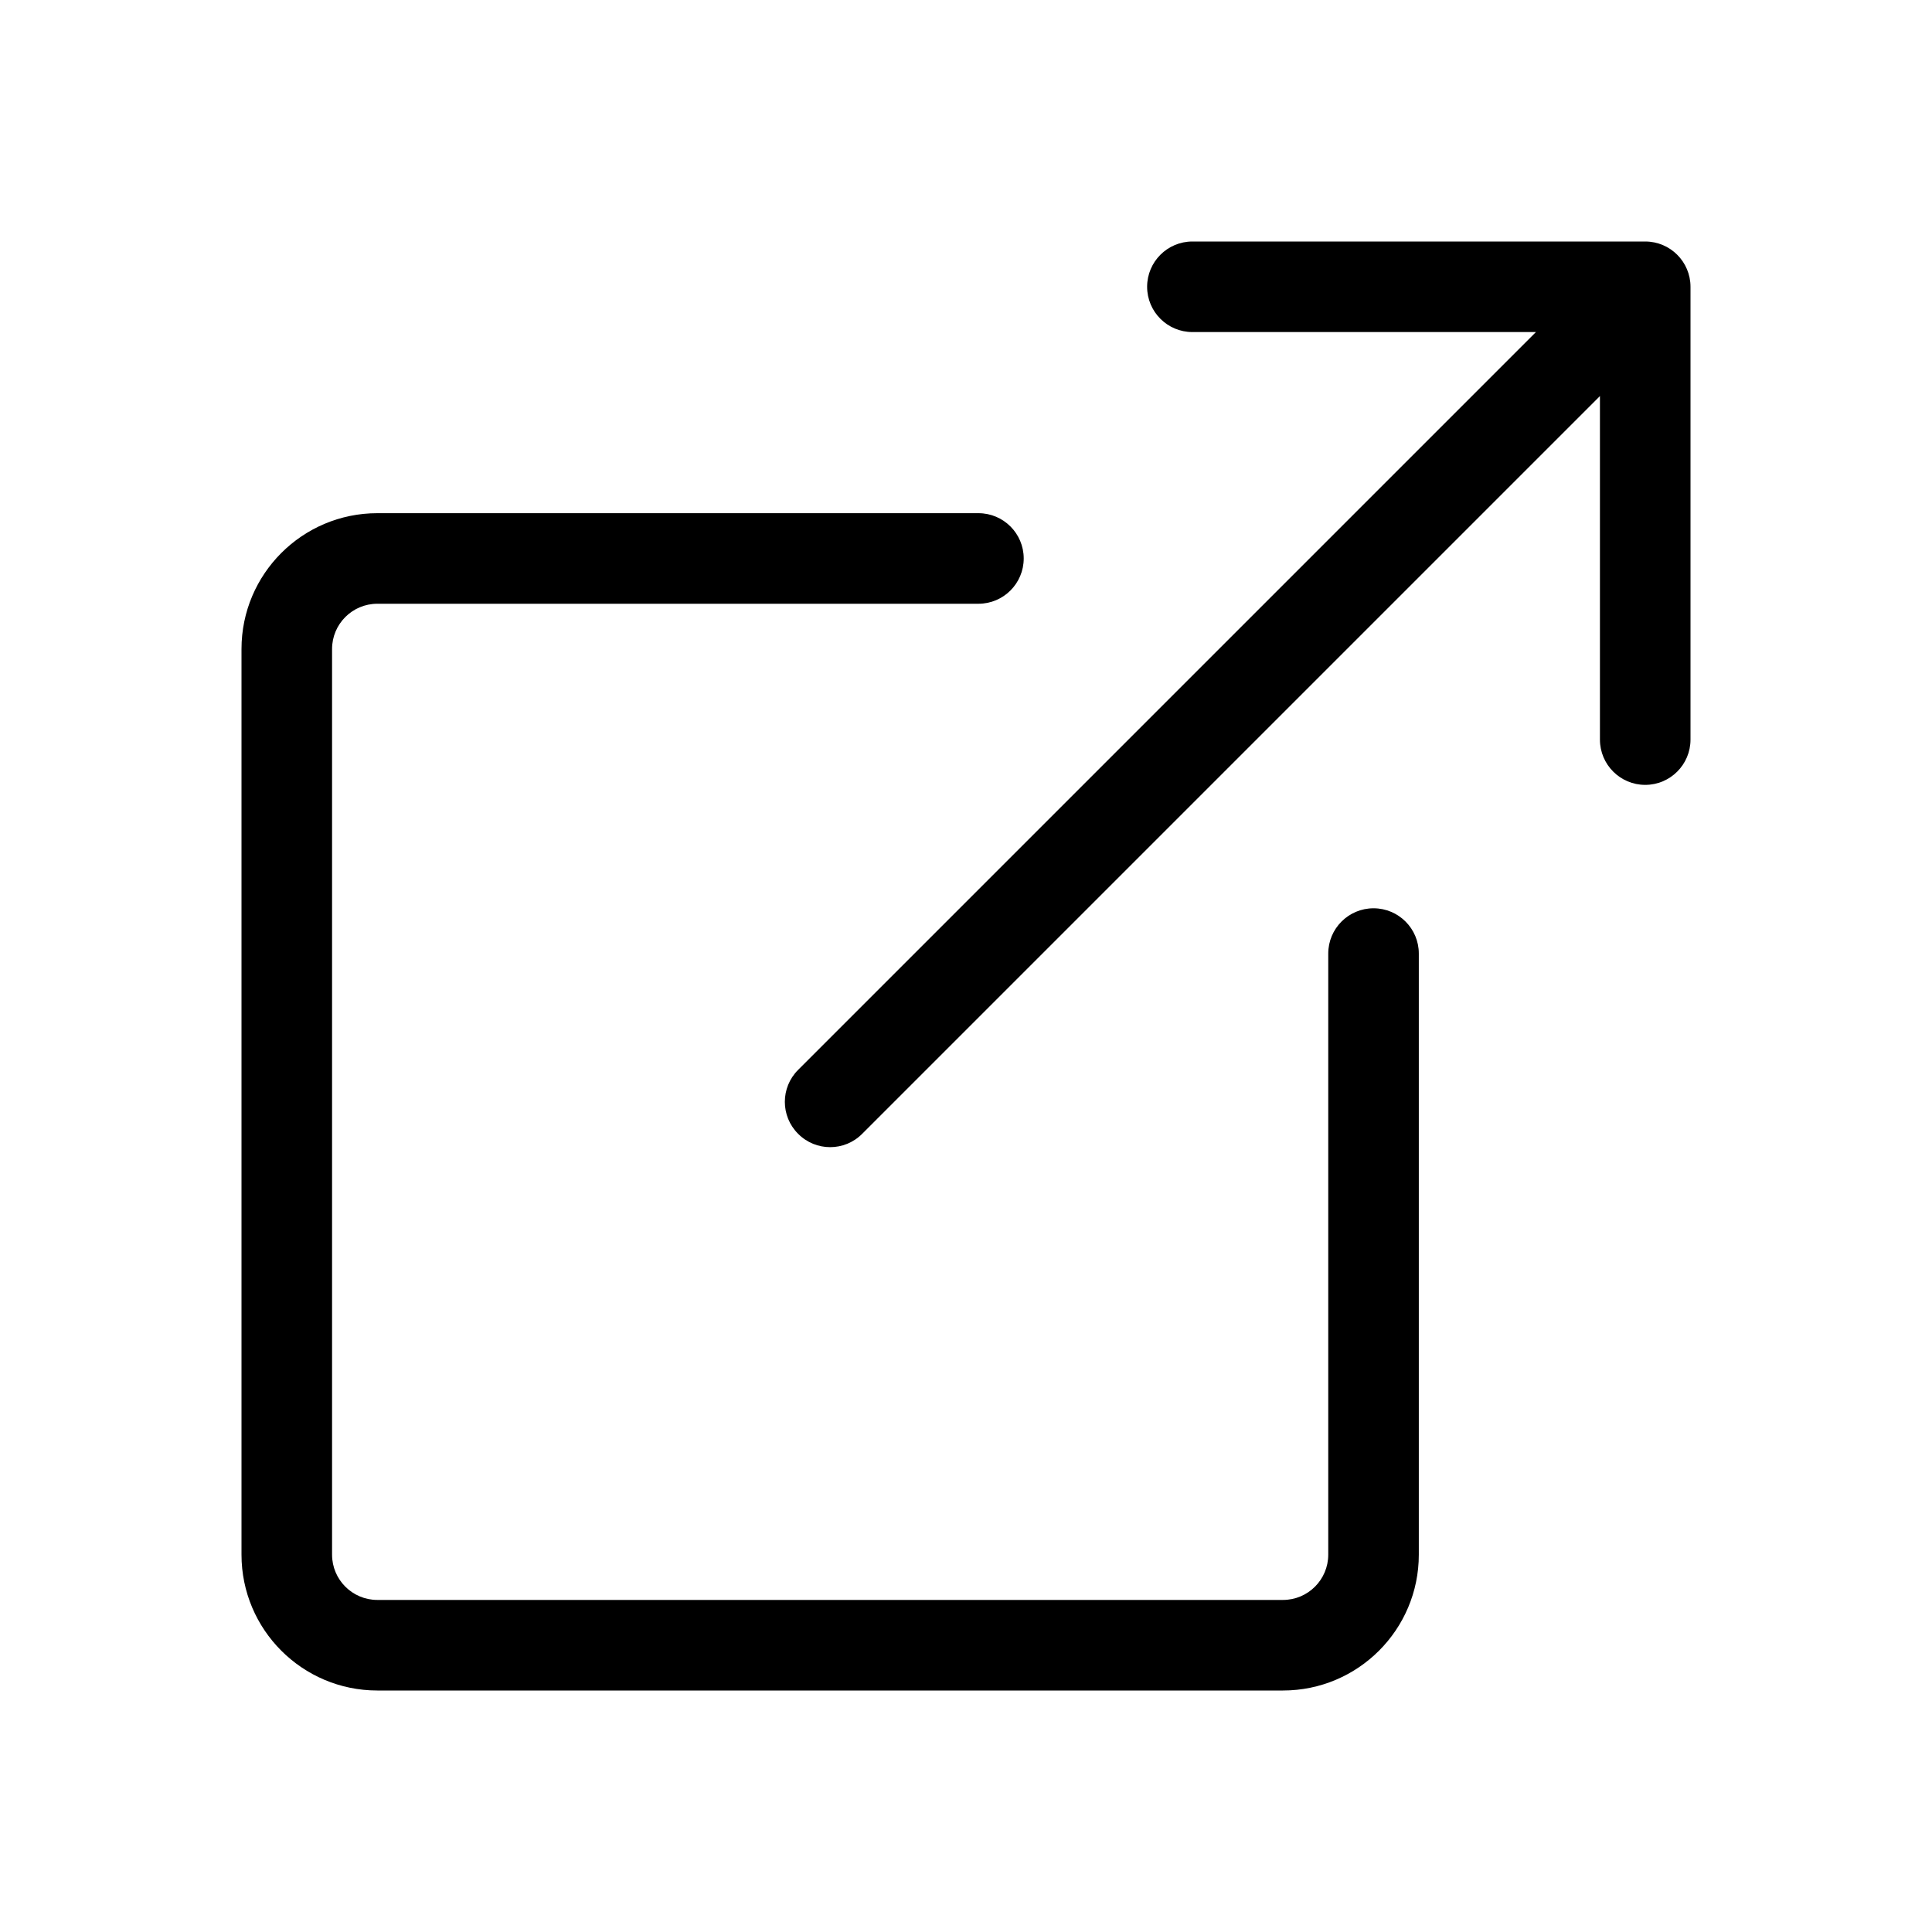 <svg width="16" height="16" viewBox="0 0 16 16" fill="none" xmlns="http://www.w3.org/2000/svg">
<path d="M8.103 4.25C8.31 4.25 8.478 4.418 8.478 4.625C8.478 4.832 8.31 5 8.103 5H3.125C2.918 5 2.75 5.168 2.75 5.375V12.875C2.75 13.082 2.918 13.25 3.125 13.25H10.625C10.832 13.25 11 13.082 11 12.875V7.897C11 7.69 11.168 7.522 11.375 7.522C11.582 7.522 11.75 7.69 11.75 7.897V12.875C11.75 13.496 11.246 14 10.625 14H3.125C2.504 14 2 13.496 2 12.875V5.375C2 4.754 2.504 4.25 3.125 4.25H8.103Z" fill="black"/>
<path d="M13.625 2C13.832 2 14 2.168 14 2.375V6.125C14 6.332 13.832 6.5 13.625 6.5C13.418 6.5 13.25 6.332 13.25 6.125V3.28L7.14 9.39C6.994 9.537 6.756 9.537 6.61 9.39C6.463 9.244 6.463 9.006 6.61 8.86L12.72 2.75H9.875C9.668 2.75 9.5 2.582 9.5 2.375C9.5 2.168 9.668 2 9.875 2H13.625Z" fill="black"/>
</svg>
